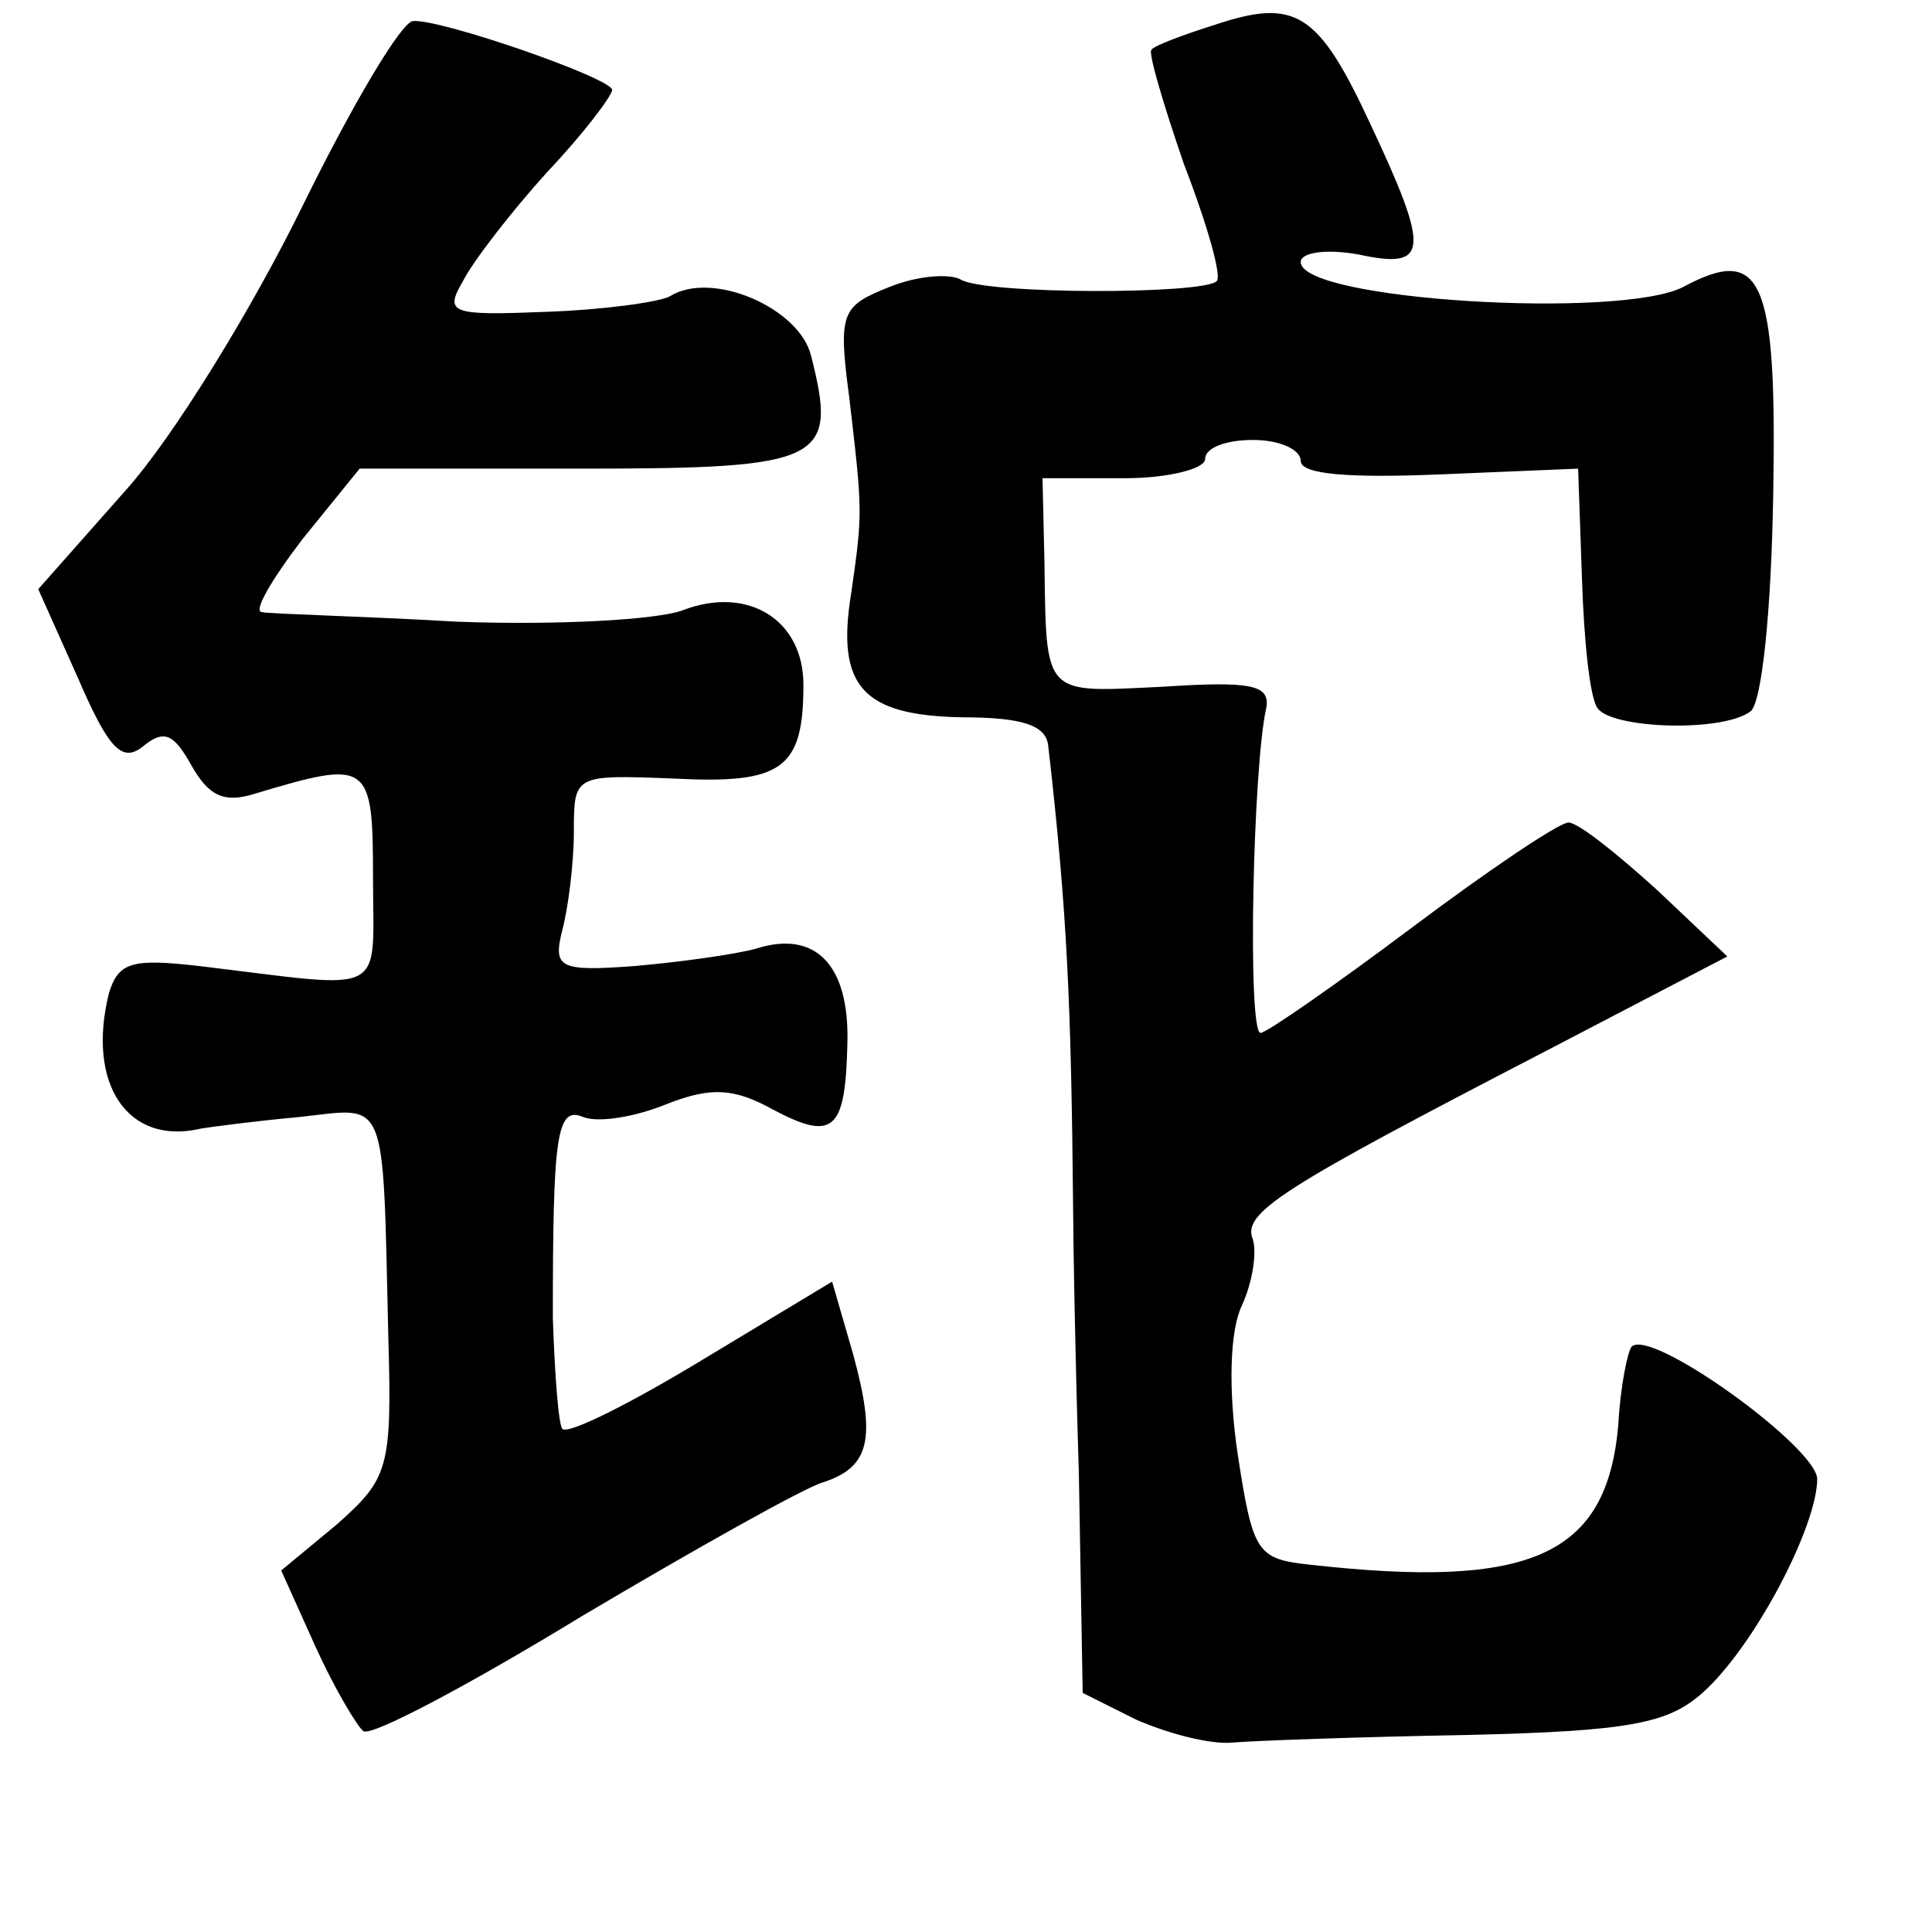<?xml version="1.0" standalone="no"?>
<!DOCTYPE svg PUBLIC "-//W3C//DTD SVG 20010904//EN"
 "http://www.w3.org/TR/2001/REC-SVG-20010904/DTD/svg10.dtd">
<svg version="1.0" xmlns="http://www.w3.org/2000/svg"
 width="101pt" height="101pt" viewBox="0 0 101 101"
 preserveAspectRatio="xMidYMid meet">
<g transform="translate(0,101) scale(0.1,-0.1)"
fill="#000000" stroke="none">
<path d="M635 997 c-16 -5 -32 -11 -33 -13 -2 -1 6 -28 17 -60 12 -31 20 -59
17 -61 -7 -7 -122 -7 -134 1 -6 3 -22 2 -37 -4 -25 -10 -27 -13 -21 -58 7 -60
7 -60 1 -102 -8 -49 6 -64 58 -65 31 0 44 -4 45 -15 10 -87 12 -136 13 -242 0
-13 1 -75 3 -138 l2 -115 28 -14 c16 -7 38 -13 50 -12 11 1 67 3 123 4 85 2
105 6 123 22 27 24 60 87 60 112 -1 17 -87 79 -97 69 -2 -2 -6 -21 -7 -41 -6
-68 -45 -86 -161 -73 -28 3 -30 6 -38 58 -5 34 -4 64 2 77 6 13 8 28 6 35 -6
14 15 27 154 99 l94 49 -37 35 c-21 19 -41 35 -46 35 -5 0 -42 -25 -82 -55
-40 -30 -76 -55 -79 -55 -7 0 -4 140 3 170 2 12 -8 14 -54 11 -63 -3 -61 -6
-62 66 l-1 43 43 0 c23 0 42 5 42 10 0 6 11 10 25 10 14 0 25 -5 25 -11 0 -7
25 -9 73 -7 l72 3 2 -57 c1 -32 4 -62 8 -68 7 -11 65 -13 80 -2 6 4 11 52 12
114 2 113 -6 130 -47 108 -33 -17 -200 -7 -200 13 0 5 13 7 30 4 37 -8 38 1 6
69 -27 58 -39 65 -81 51z"/>
<path d="M158 902 c-26 -53 -67 -120 -92 -148 l-46 -52 21 -47 c16 -37 23 -44
34 -35 11 9 16 6 25 -10 9 -16 17 -20 33 -15 60 18 62 17 62 -44 0 -63 9 -58
-91 -46 -35 4 -42 2 -47 -14 -12 -48 10 -80 48 -71 6 1 29 4 51 6 47 5 44 14
47 -115 2 -69 0 -74 -27 -98 l-29 -24 18 -40 c10 -22 22 -42 25 -44 4 -3 55
24 114 60 59 35 116 67 126 70 25 8 28 23 16 67 l-11 38 -68 -41 c-38 -23 -70
-39 -73 -36 -2 2 -4 28 -5 58 0 96 2 111 16 105 8 -3 27 0 44 7 23 9 35 8 55
-3 32 -17 38 -11 39 35 1 41 -17 59 -48 49 -11 -3 -40 -7 -63 -9 -40 -3 -43
-1 -38 19 3 11 6 35 6 51 0 30 0 30 52 28 57 -3 68 5 68 49 0 34 -29 52 -63
39 -13 -5 -66 -8 -118 -6 -52 3 -98 4 -102 5 -5 0 5 17 21 38 l30 37 116 0
c127 0 134 4 120 59 -6 25 -52 45 -74 31 -6 -3 -35 -7 -64 -8 -50 -2 -54 -1
-44 16 5 10 25 36 44 57 19 20 34 40 34 43 0 6 -89 37 -104 36 -6 0 -32 -44
-58 -97z"/>
</g>
</svg>

